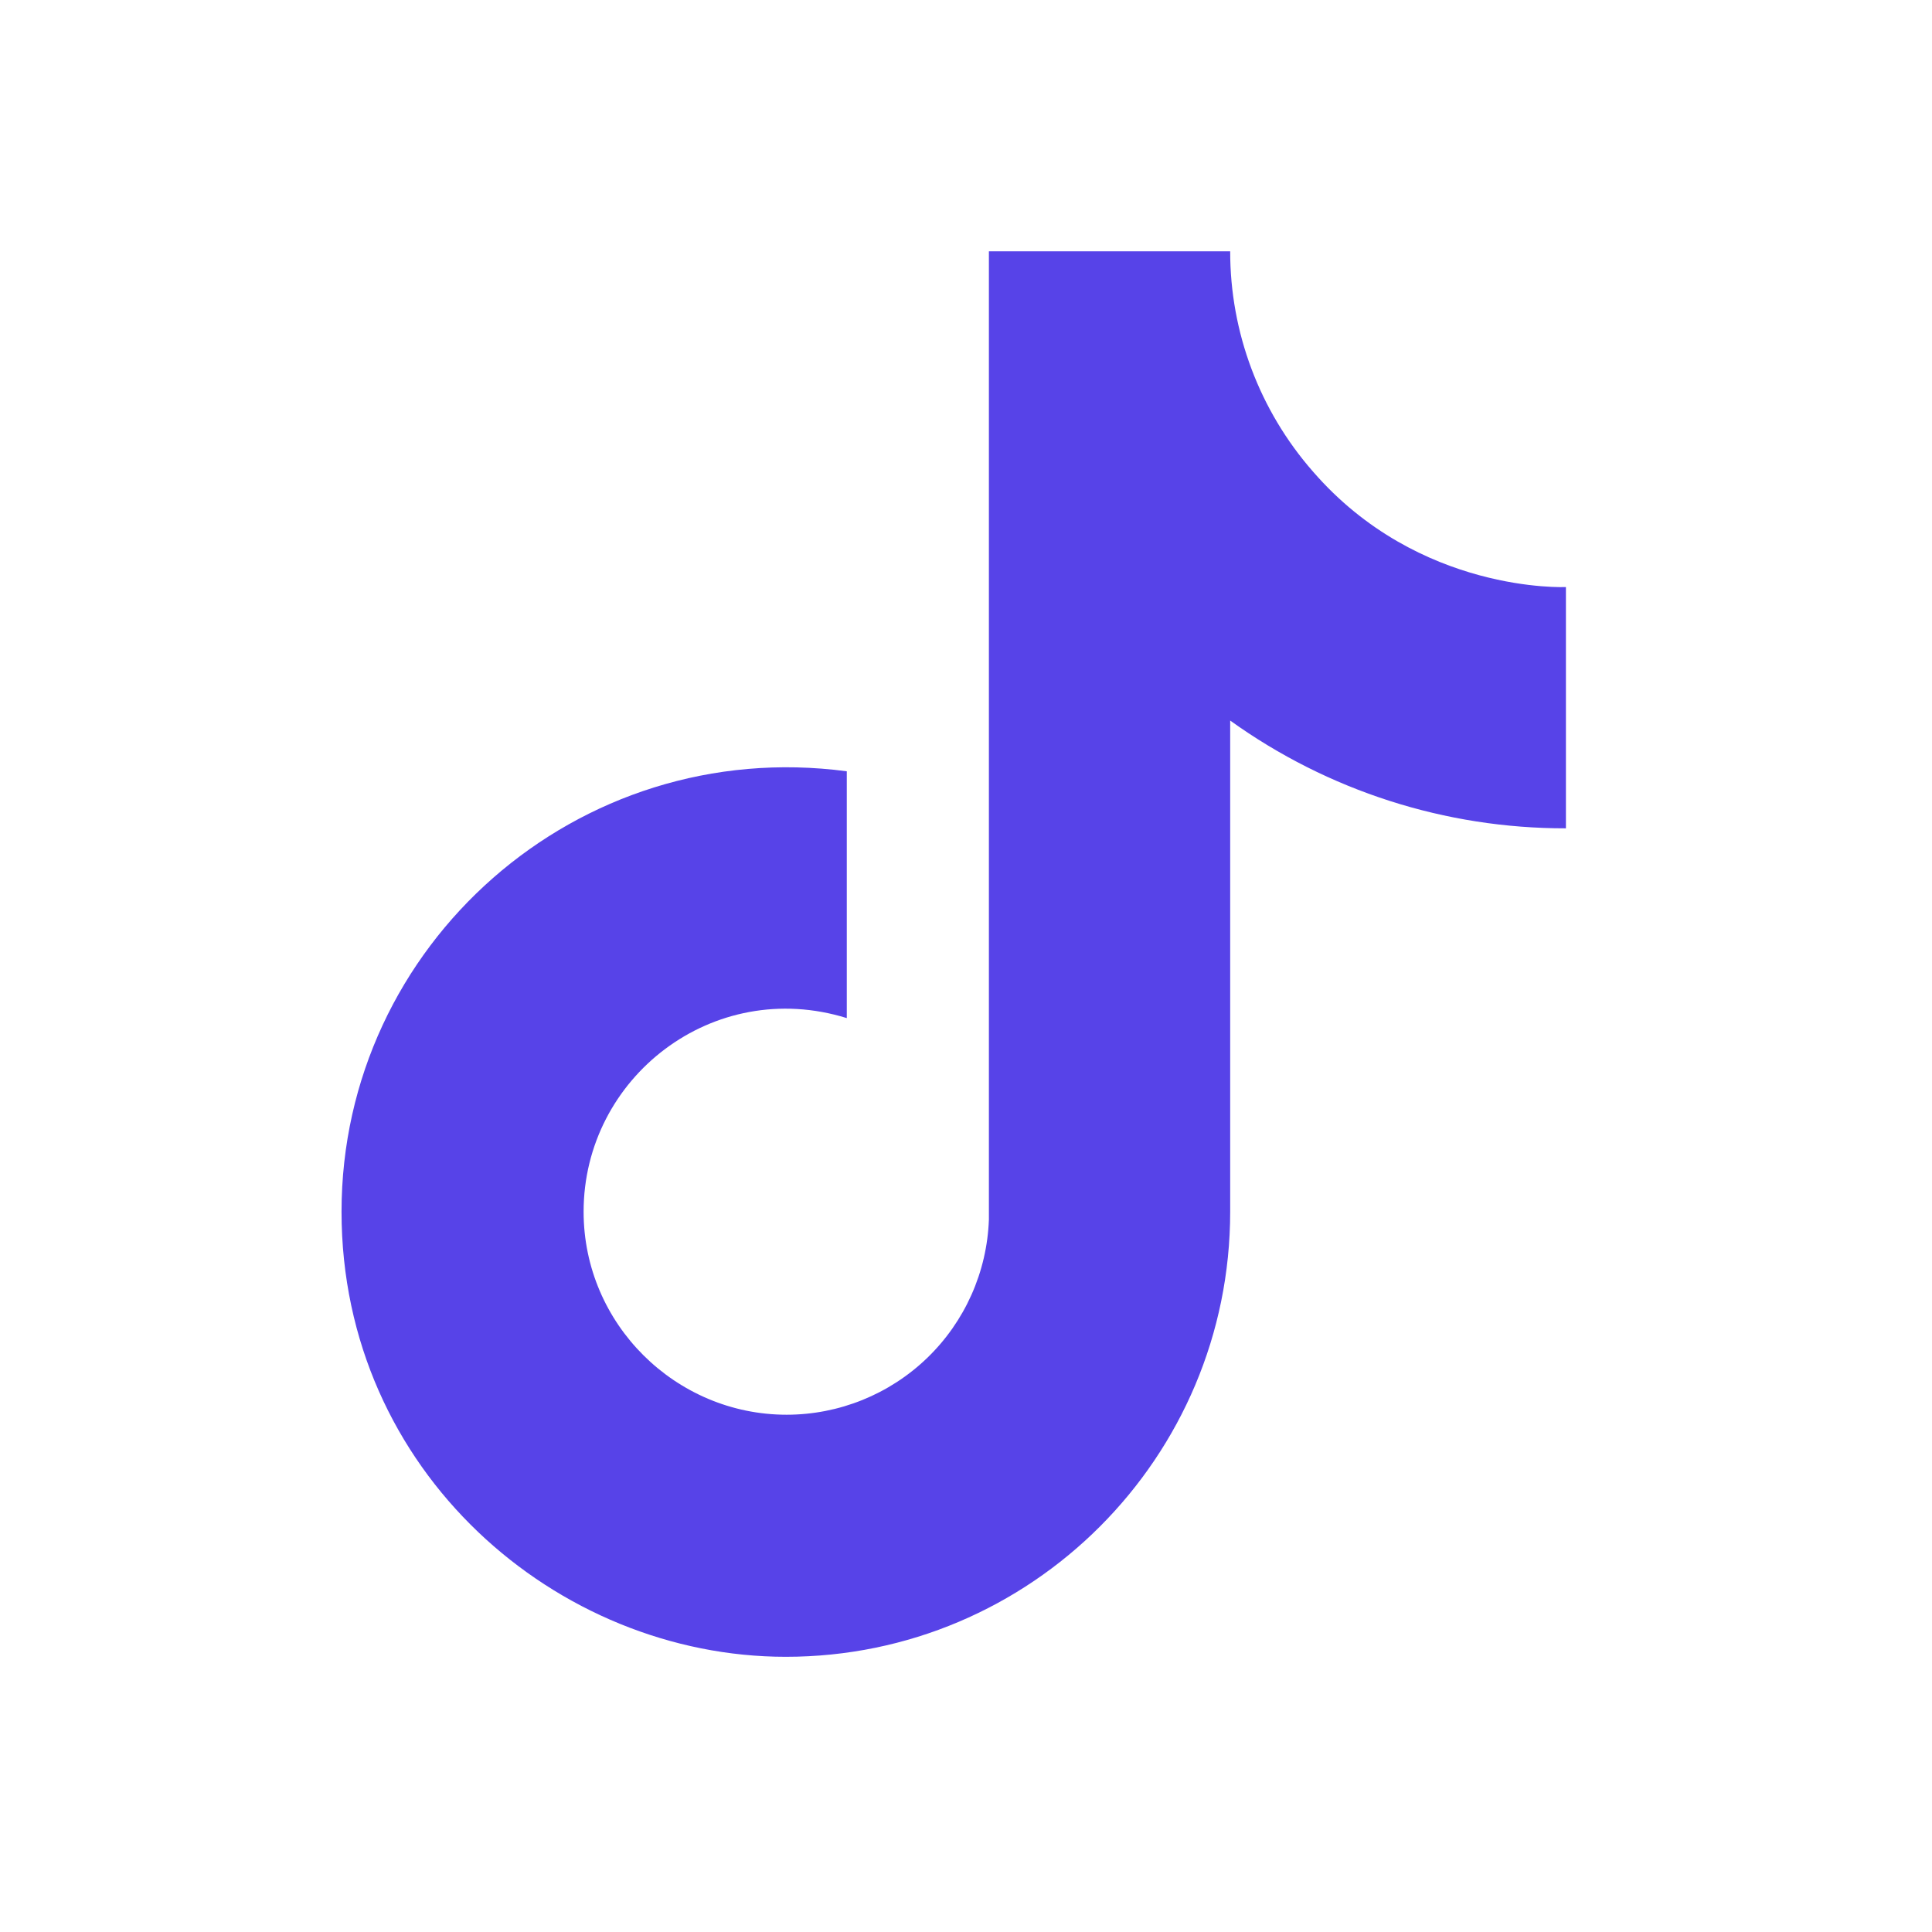 <?xml version="1.0" encoding="UTF-8" standalone="no"?><svg width='27' height='27' viewBox='0 0 27 27' fill='none' xmlns='http://www.w3.org/2000/svg'>
<path d='M18.348 6.589C18.348 6.589 18.905 7.135 18.348 6.589C17.602 5.737 17.191 4.644 17.192 3.512H13.82V17.043C13.794 17.775 13.485 18.469 12.957 18.978C12.43 19.486 11.726 19.771 10.993 19.771C9.444 19.771 8.156 18.505 8.156 16.934C8.156 15.057 9.968 13.649 11.834 14.228V10.779C8.069 10.277 4.773 13.202 4.773 16.934C4.773 20.568 7.785 23.154 10.982 23.154C14.409 23.154 17.192 20.371 17.192 16.934V10.07C18.559 11.052 20.201 11.579 21.884 11.576V8.204C21.884 8.204 19.832 8.302 18.348 6.589Z' fill='#5743E8'/>
</svg>
